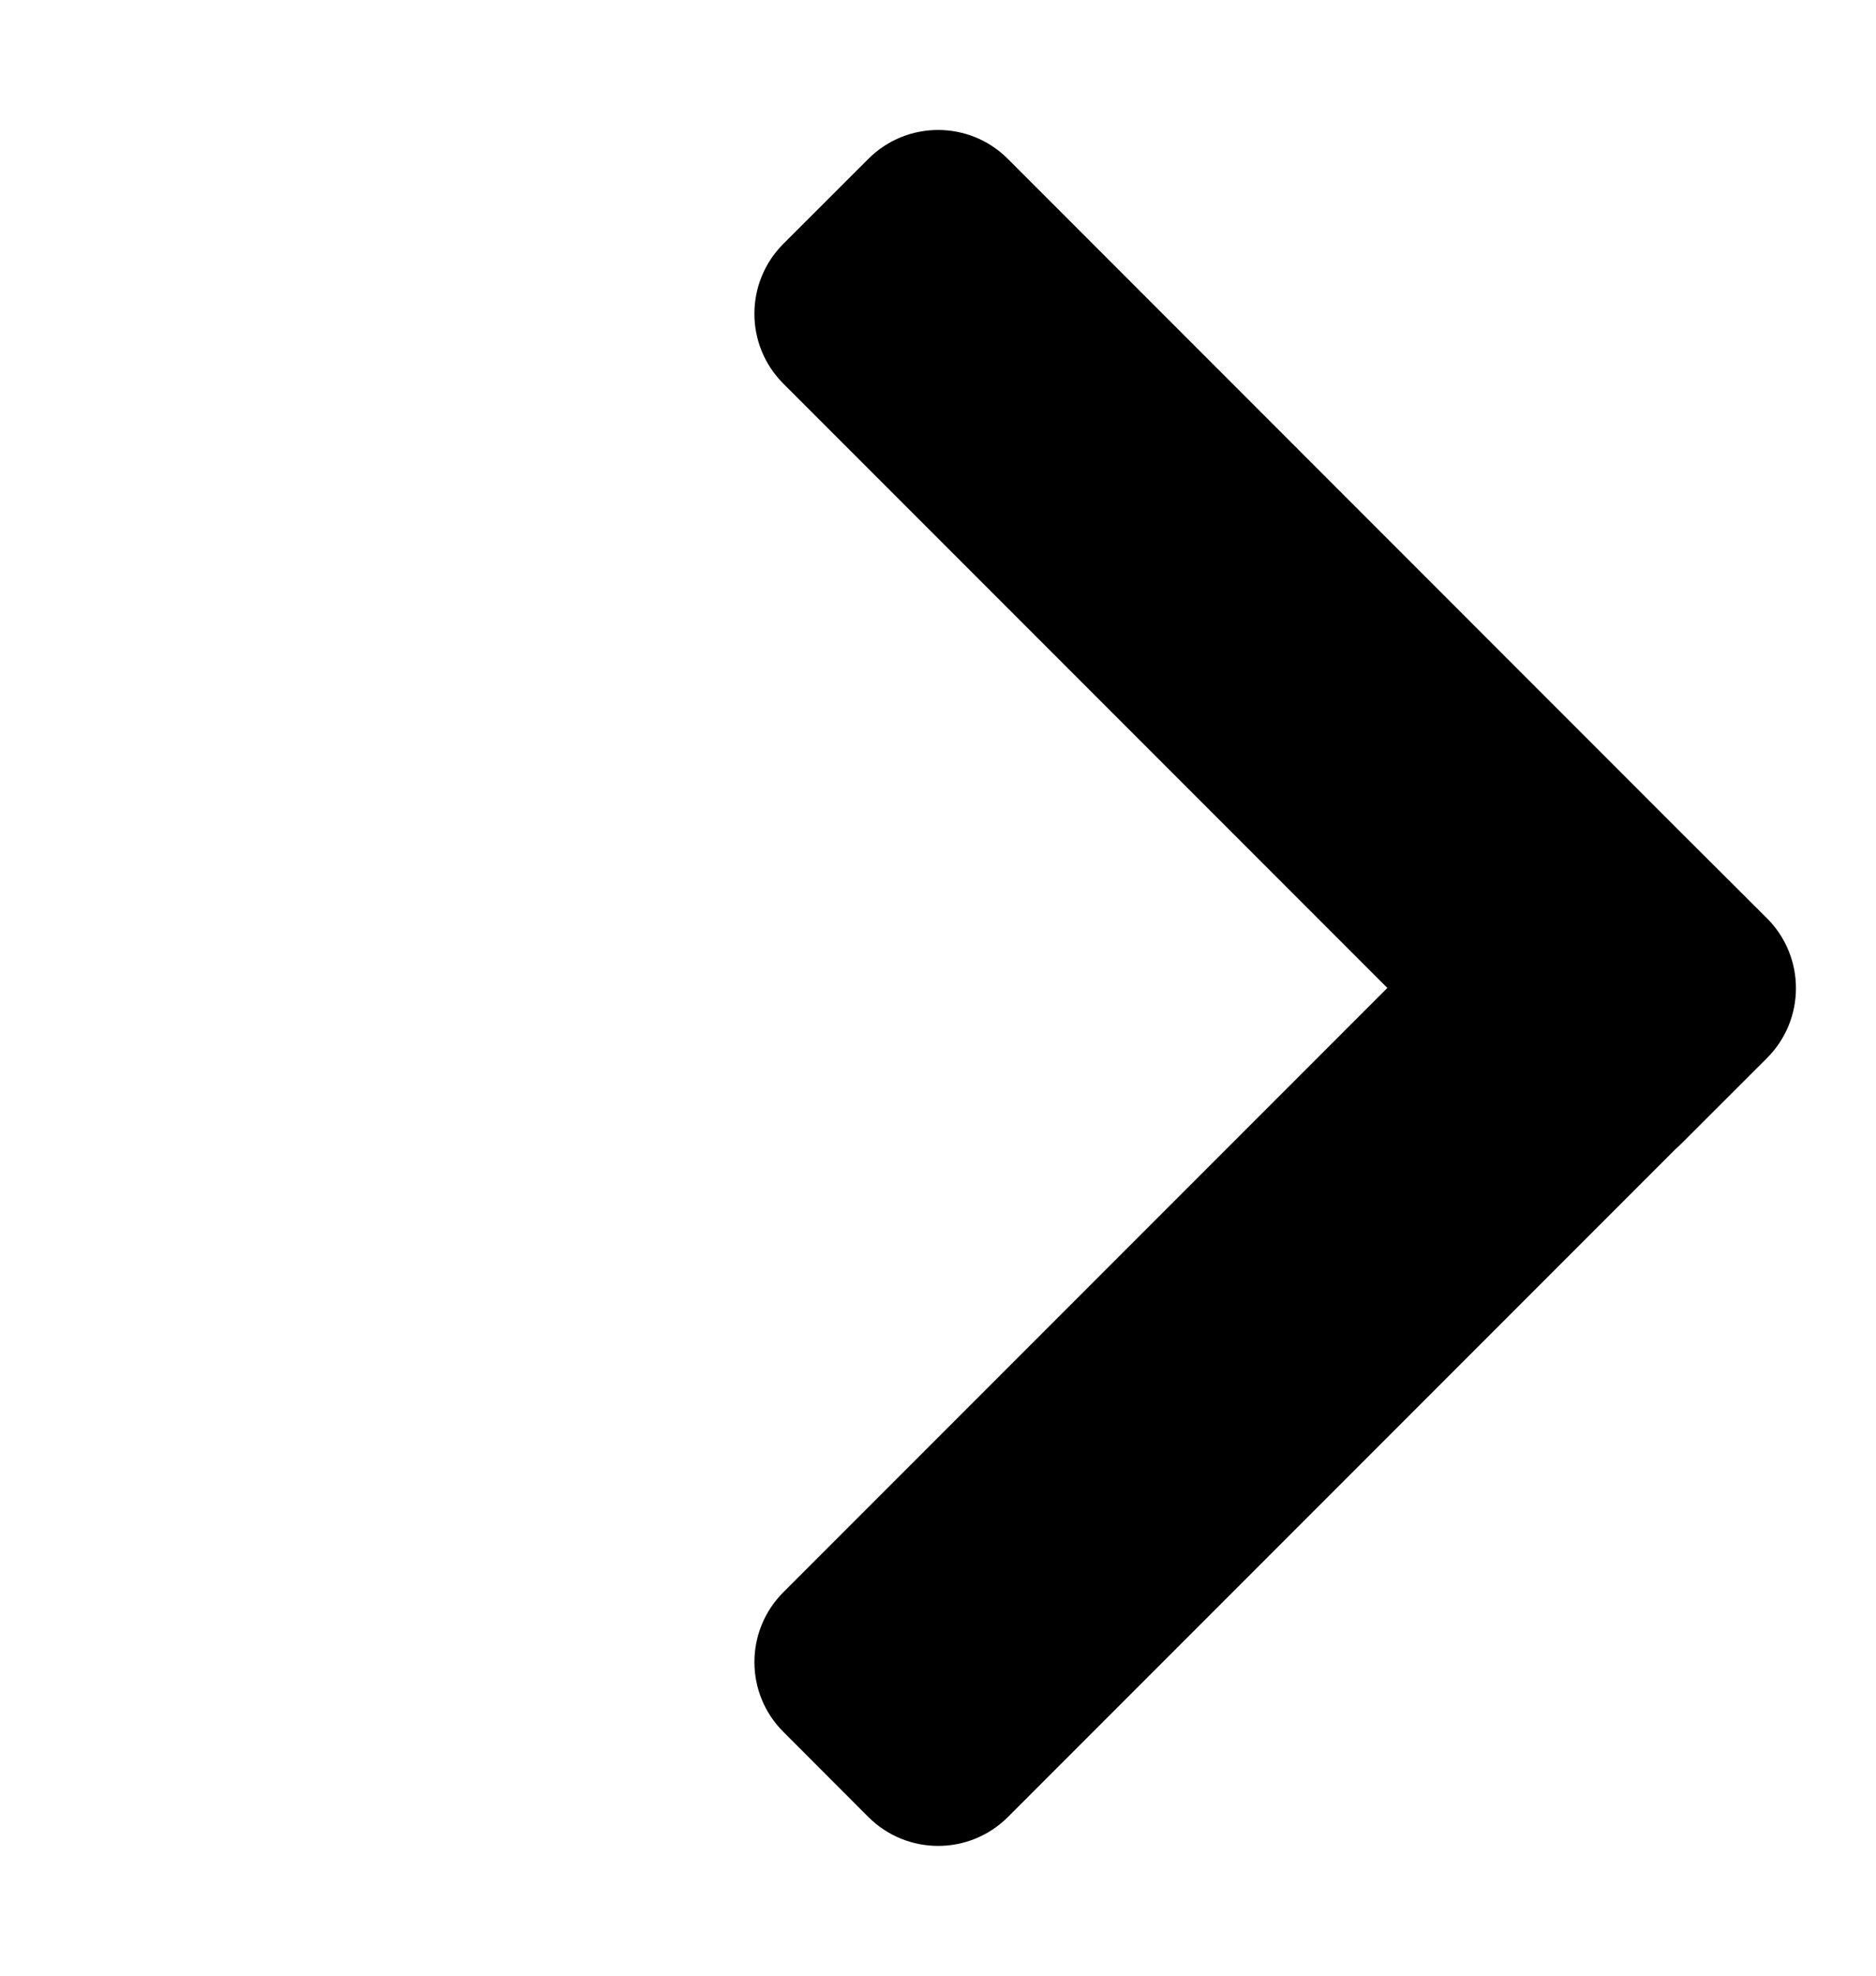<svg width="19" height="20" viewBox="0 0 19 20" fill="none" xmlns="http://www.w3.org/2000/svg">
<path fill-rule="evenodd" clip-rule="evenodd" d="M7.933 2.469C7.543 2.86 7.543 3.493 7.933 3.883L14.051 10.001L7.934 16.118C7.543 16.509 7.543 17.142 7.934 17.532L8.794 18.393C9.185 18.784 9.818 18.784 10.209 18.393L16.973 11.629C16.994 11.611 17.015 11.591 17.035 11.571L17.896 10.711C18.287 10.32 18.287 9.687 17.896 9.296L17.031 8.434L10.208 1.609C9.818 1.218 9.184 1.218 8.794 1.609L7.933 2.469Z" fill="black"/>
</svg>
